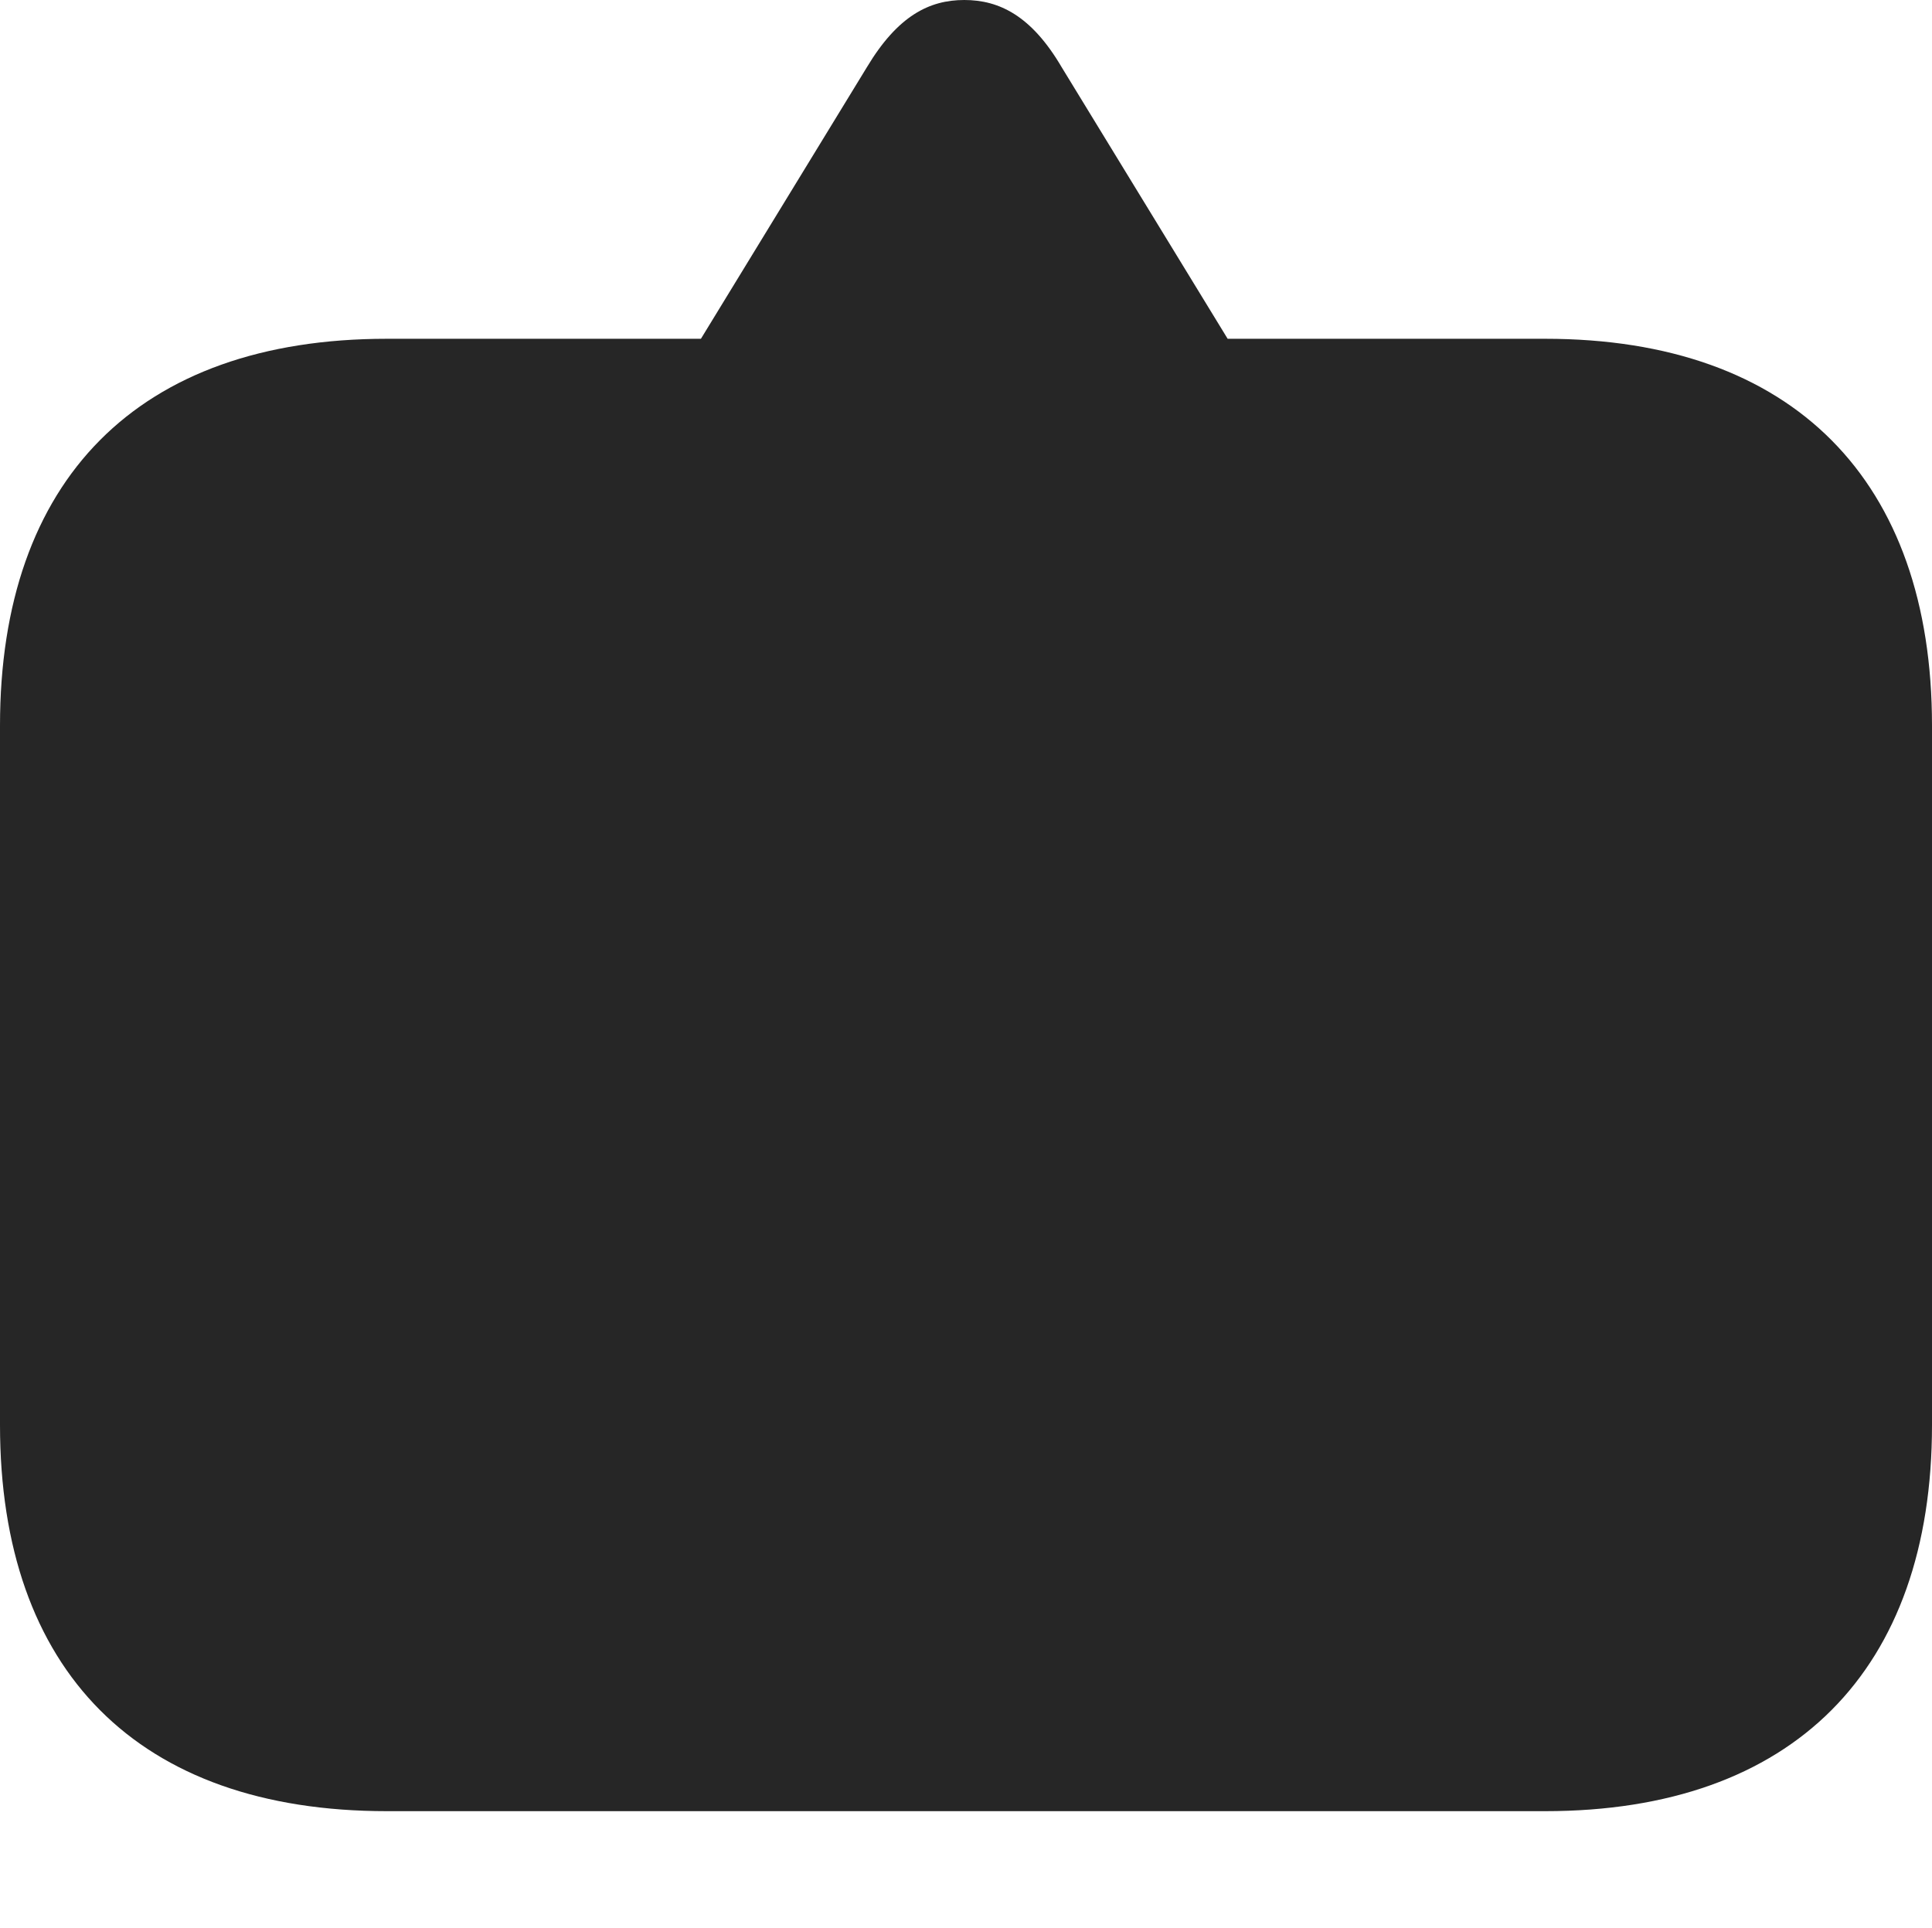 <?xml version="1.0" encoding="UTF-8"?>
<!--Generator: Apple Native CoreSVG 326-->
<!DOCTYPE svg
PUBLIC "-//W3C//DTD SVG 1.1//EN"
       "http://www.w3.org/Graphics/SVG/1.1/DTD/svg11.dtd">
<svg version="1.1" xmlns="http://www.w3.org/2000/svg" xmlns:xlink="http://www.w3.org/1999/xlink" viewBox="0 0 704.25 702.75">
 <g>
  <rect height="702.75" opacity="0" width="704.25" x="0" y="0"/>
  <path d="M351.5 0C338.75 0 327.25 5.75 316 24.5L255.5 123.5L141 123.5C50.25 123.5 0 175 0 264.5L0 519.5C0 609 50.25 660.25 141 660.25L563.25 660.25C653.75 660.25 704.25 608.75 704.25 519.5L704.25 264.5C704.25 175.25 653.75 123.5 563.25 123.5L447.5 123.5L387 24.5C376 5.75 364.25 0 351.5 0Z" fill="black" fill-opacity="0.85"/>
 </g>
</svg>

